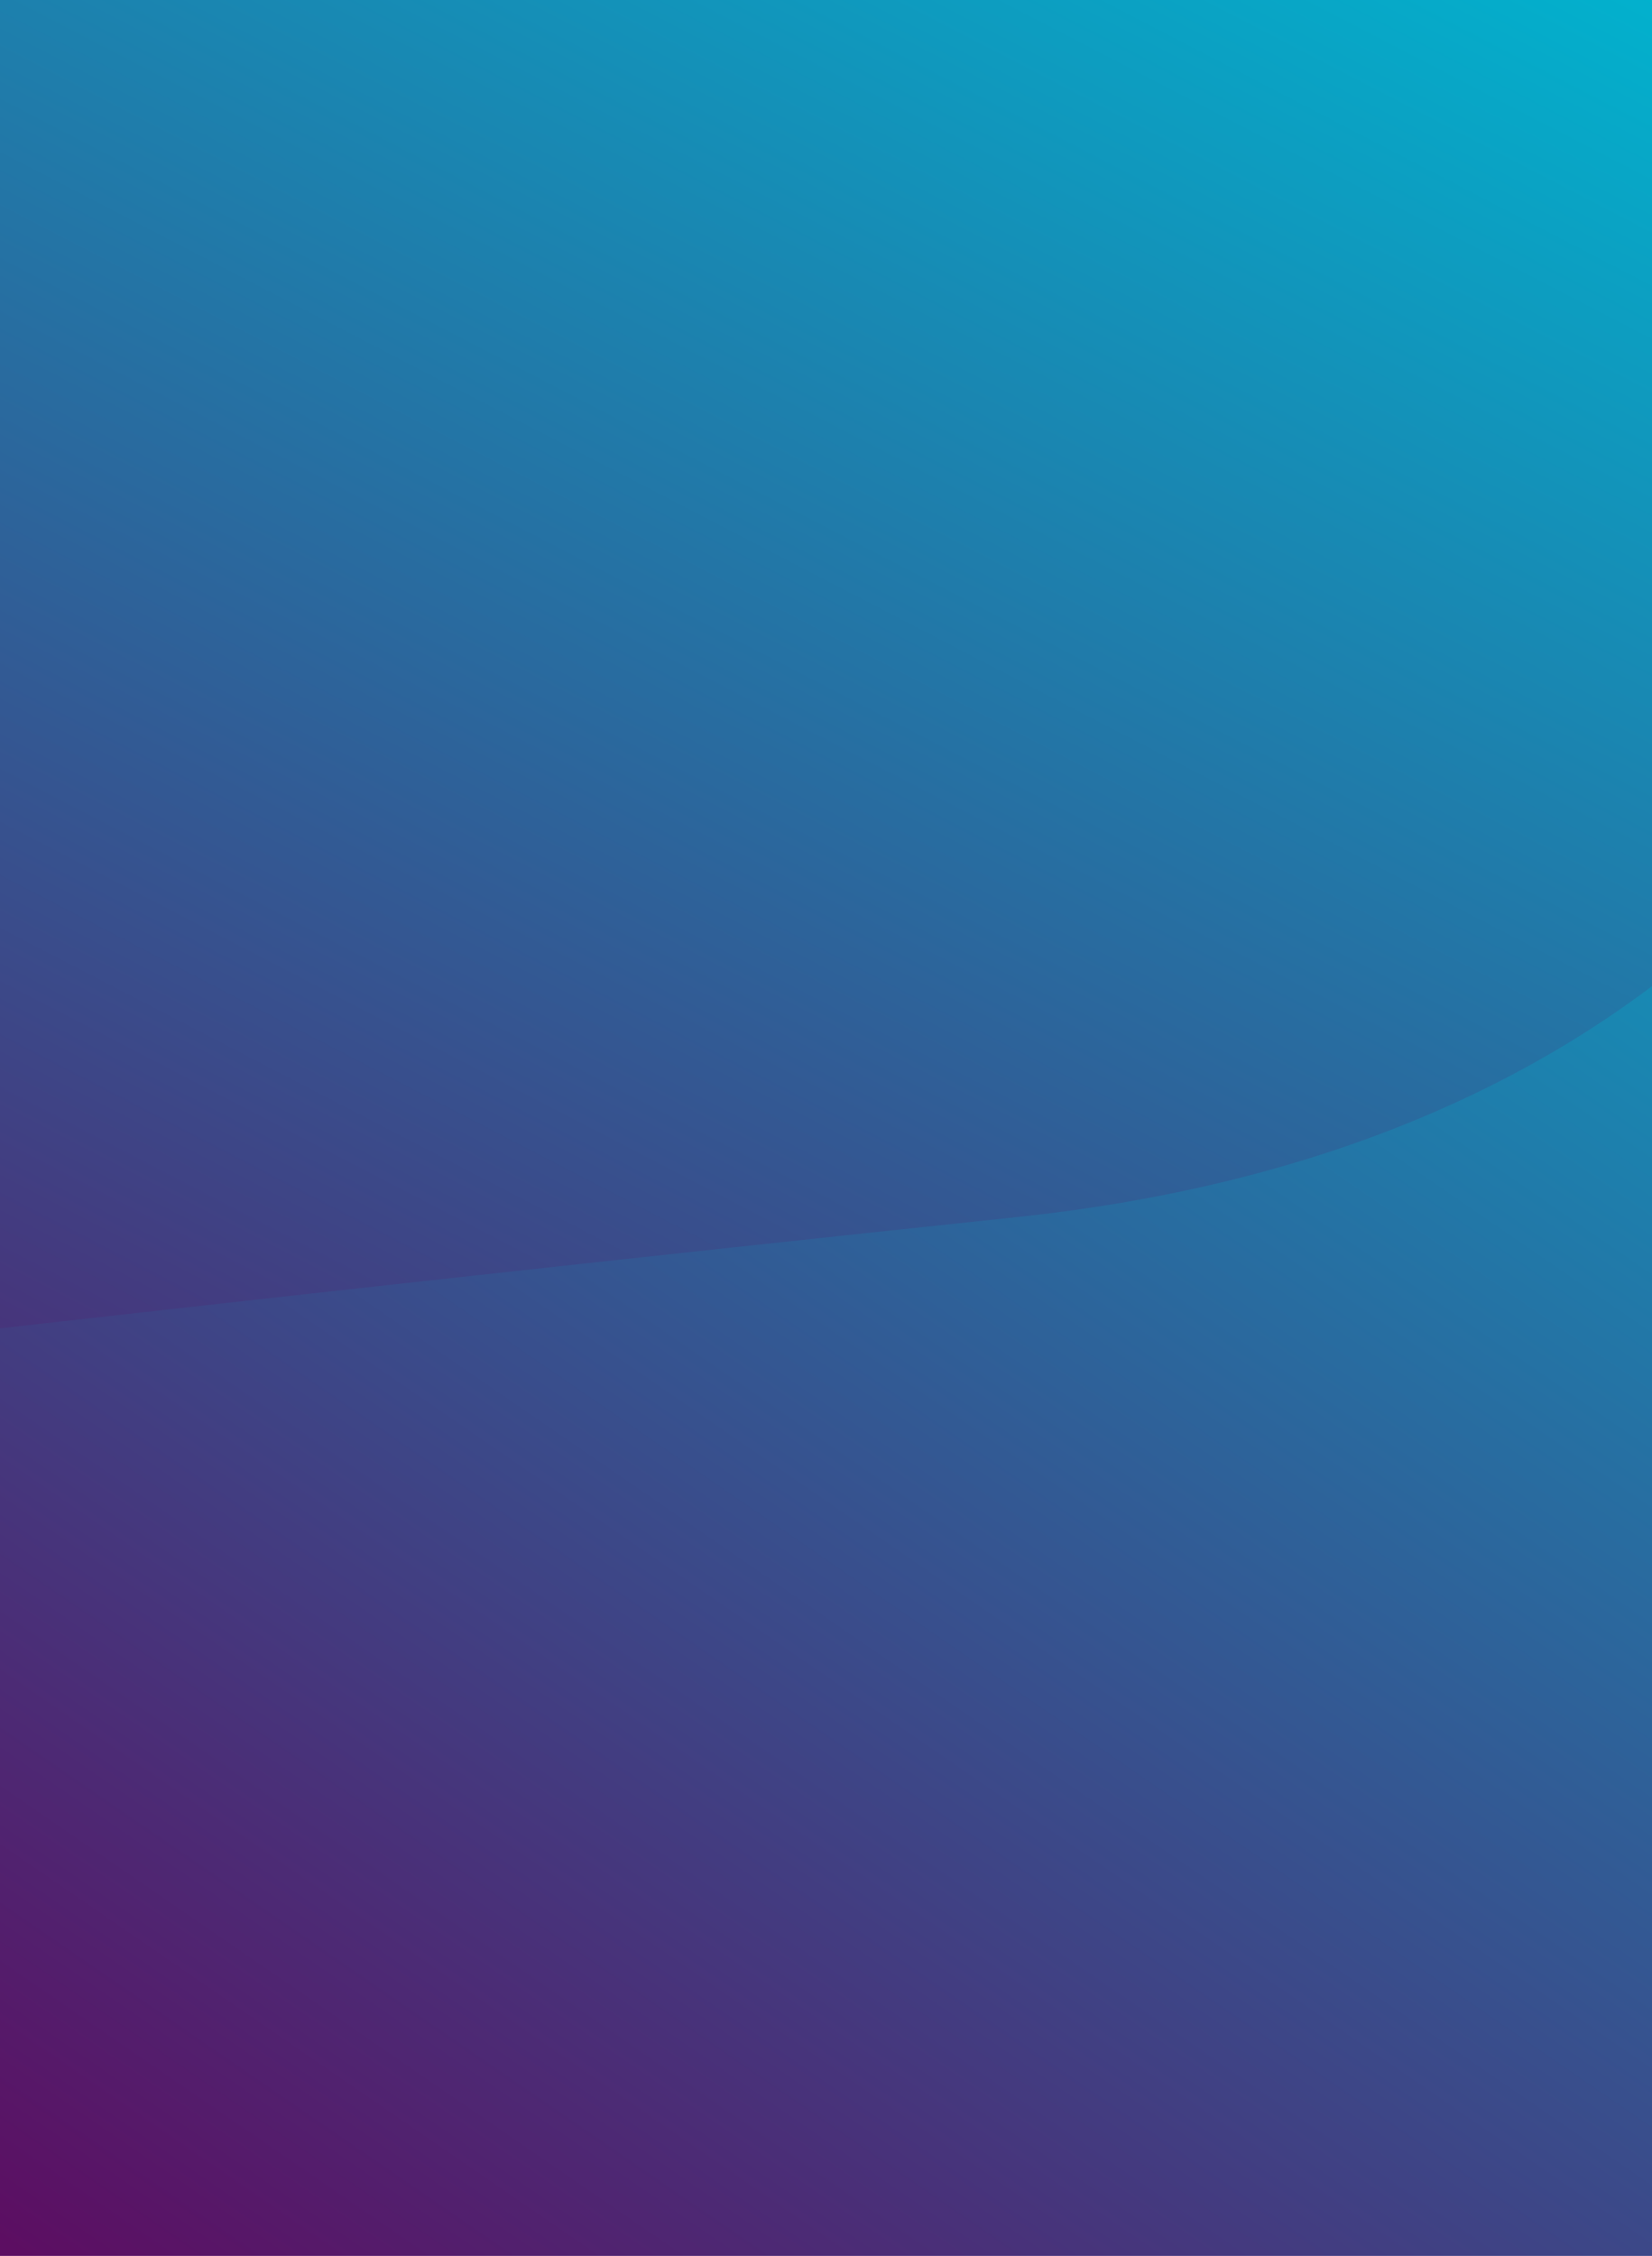 <?xml version="1.0"?>
<svg width="414" height="565" xmlns="http://www.w3.org/2000/svg" xmlns:svg="http://www.w3.org/2000/svg">
 <defs>
  <linearGradient id="paint1_linear_19_563" x1="0.87" x2="0" y1="0.36" y2="0.63">
   <stop stop-color="#00B5D0"/>
   <stop offset="1" stop-color="#5C0E62"/>
  </linearGradient>
  <linearGradient id="svg_3" x1="0.85" x2="0.13" y1="0.93" y2="0">
   <stop offset="0.26" stop-color="#5C0E62"/>
   <stop offset="1" stop-color="#00B5D0"/>
  </linearGradient>
 </defs>
 <g class="layer">
  <title>Layer 1</title>
  <path d="m320.14,143.02c231.43,-29.54 329.91,139.45 350.22,227.63l-156.27,446.46l-802.34,-308.46l106.82,-305.19c70.76,-7.84 270.13,-30.9 501.56,-60.44z" fill="url(#svg_3)" id="svg_1" transform="matrix(1 0 0 1 0 0) rotate(65.066 191.062 478.353)"/>
  <path d="m110.25,352.6c165.43,114.98 297.5,40.98 342.85,-10.4l33.19,-366.41l-713.07,-120.4l-22.69,250.47c50.98,34.35 194.31,131.77 359.72,246.74z" fill="url(#paint1_linear_19_563)" id="svg_2" transform="rotate(-40.838 118.403 134.415)"/>
 </g>
</svg>